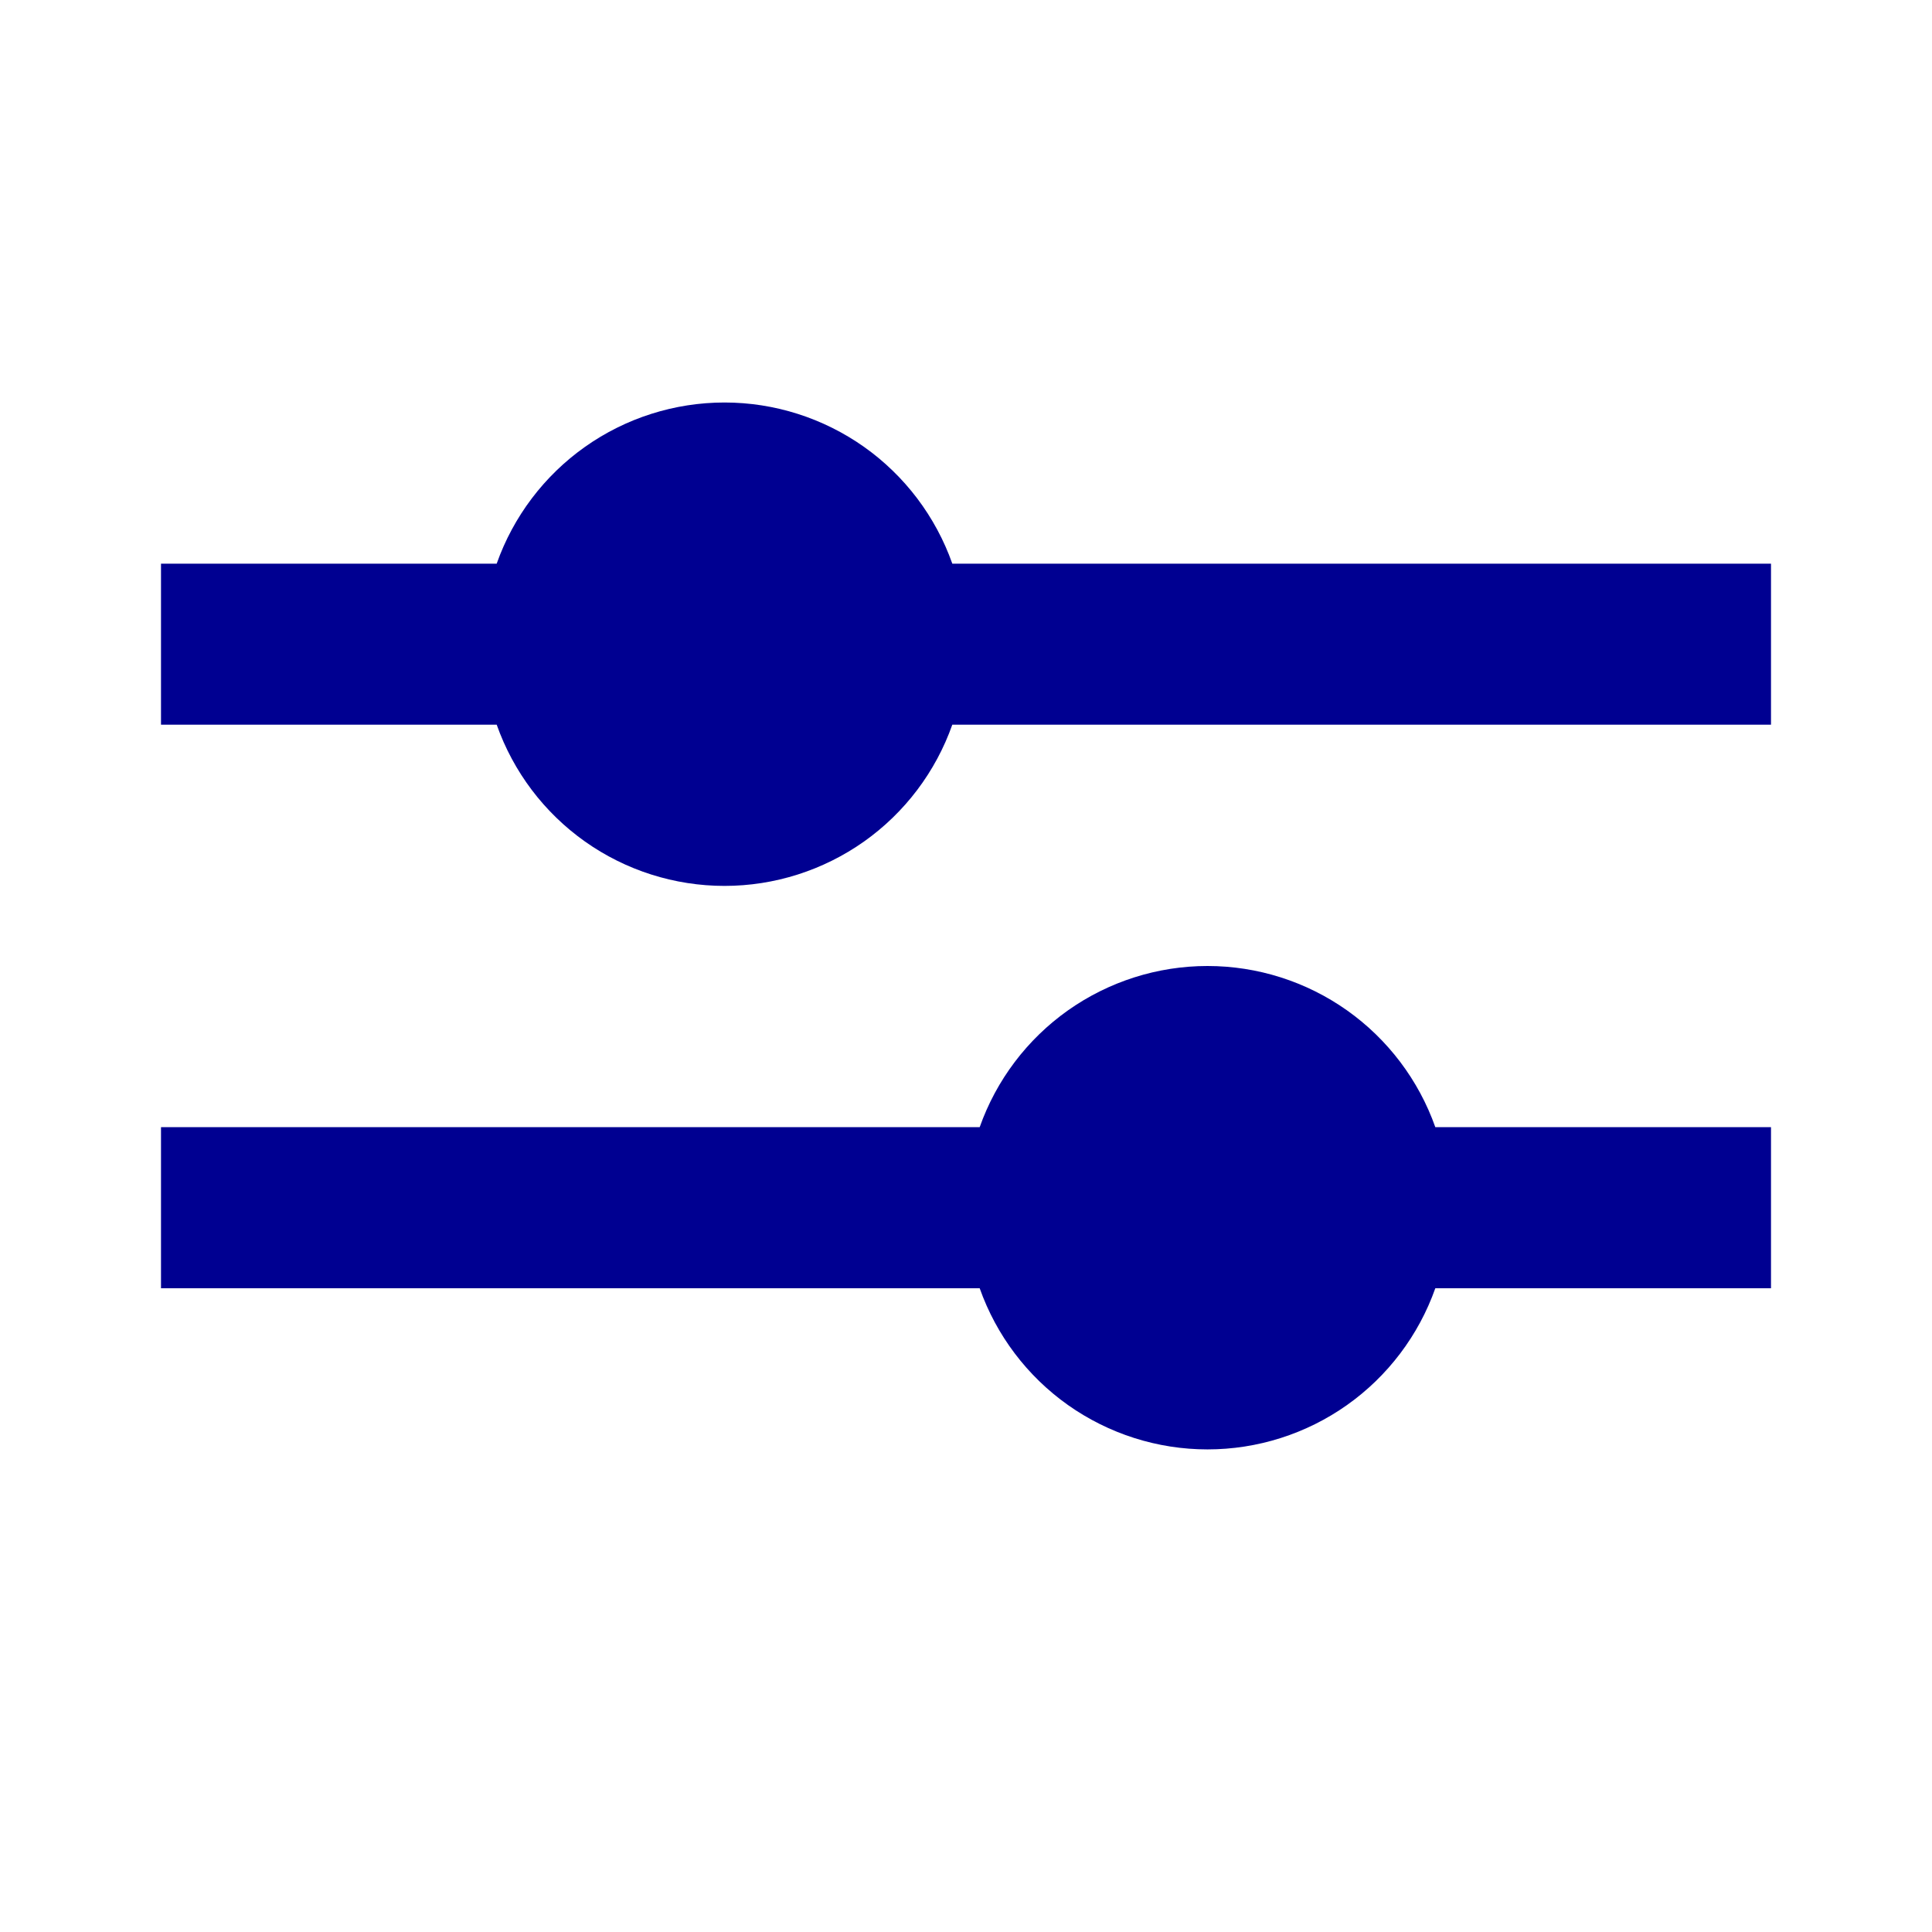 <svg width="24" height="24" viewBox="0 0 24 24" fill="none" xmlns="http://www.w3.org/2000/svg">
<path d="M12.17 14.002C12.377 13.417 12.76 12.91 13.267 12.551C13.774 12.193 14.379 12 15 12C15.621 12 16.227 12.193 16.733 12.551C17.24 12.91 17.623 13.417 17.83 14.002H22V16.003H17.83C17.623 16.588 17.24 17.095 16.733 17.454C16.227 17.812 15.621 18.005 15 18.005C14.379 18.005 13.774 17.812 13.267 17.454C12.76 17.095 12.377 16.588 12.17 16.003H2V14.002H12.17ZM6.17 7.002C6.377 6.417 6.76 5.91 7.267 5.551C7.773 5.193 8.379 5 9 5C9.621 5 10.226 5.193 10.733 5.551C11.24 5.91 11.623 6.417 11.83 7.002H22V9.002H11.83C11.623 9.588 11.24 10.095 10.733 10.454C10.226 10.812 9.621 11.005 9 11.005C8.379 11.005 7.773 10.812 7.267 10.454C6.76 10.095 6.377 9.588 6.17 9.002H2V7.002H6.17Z" fill="#000091"/>
</svg>
